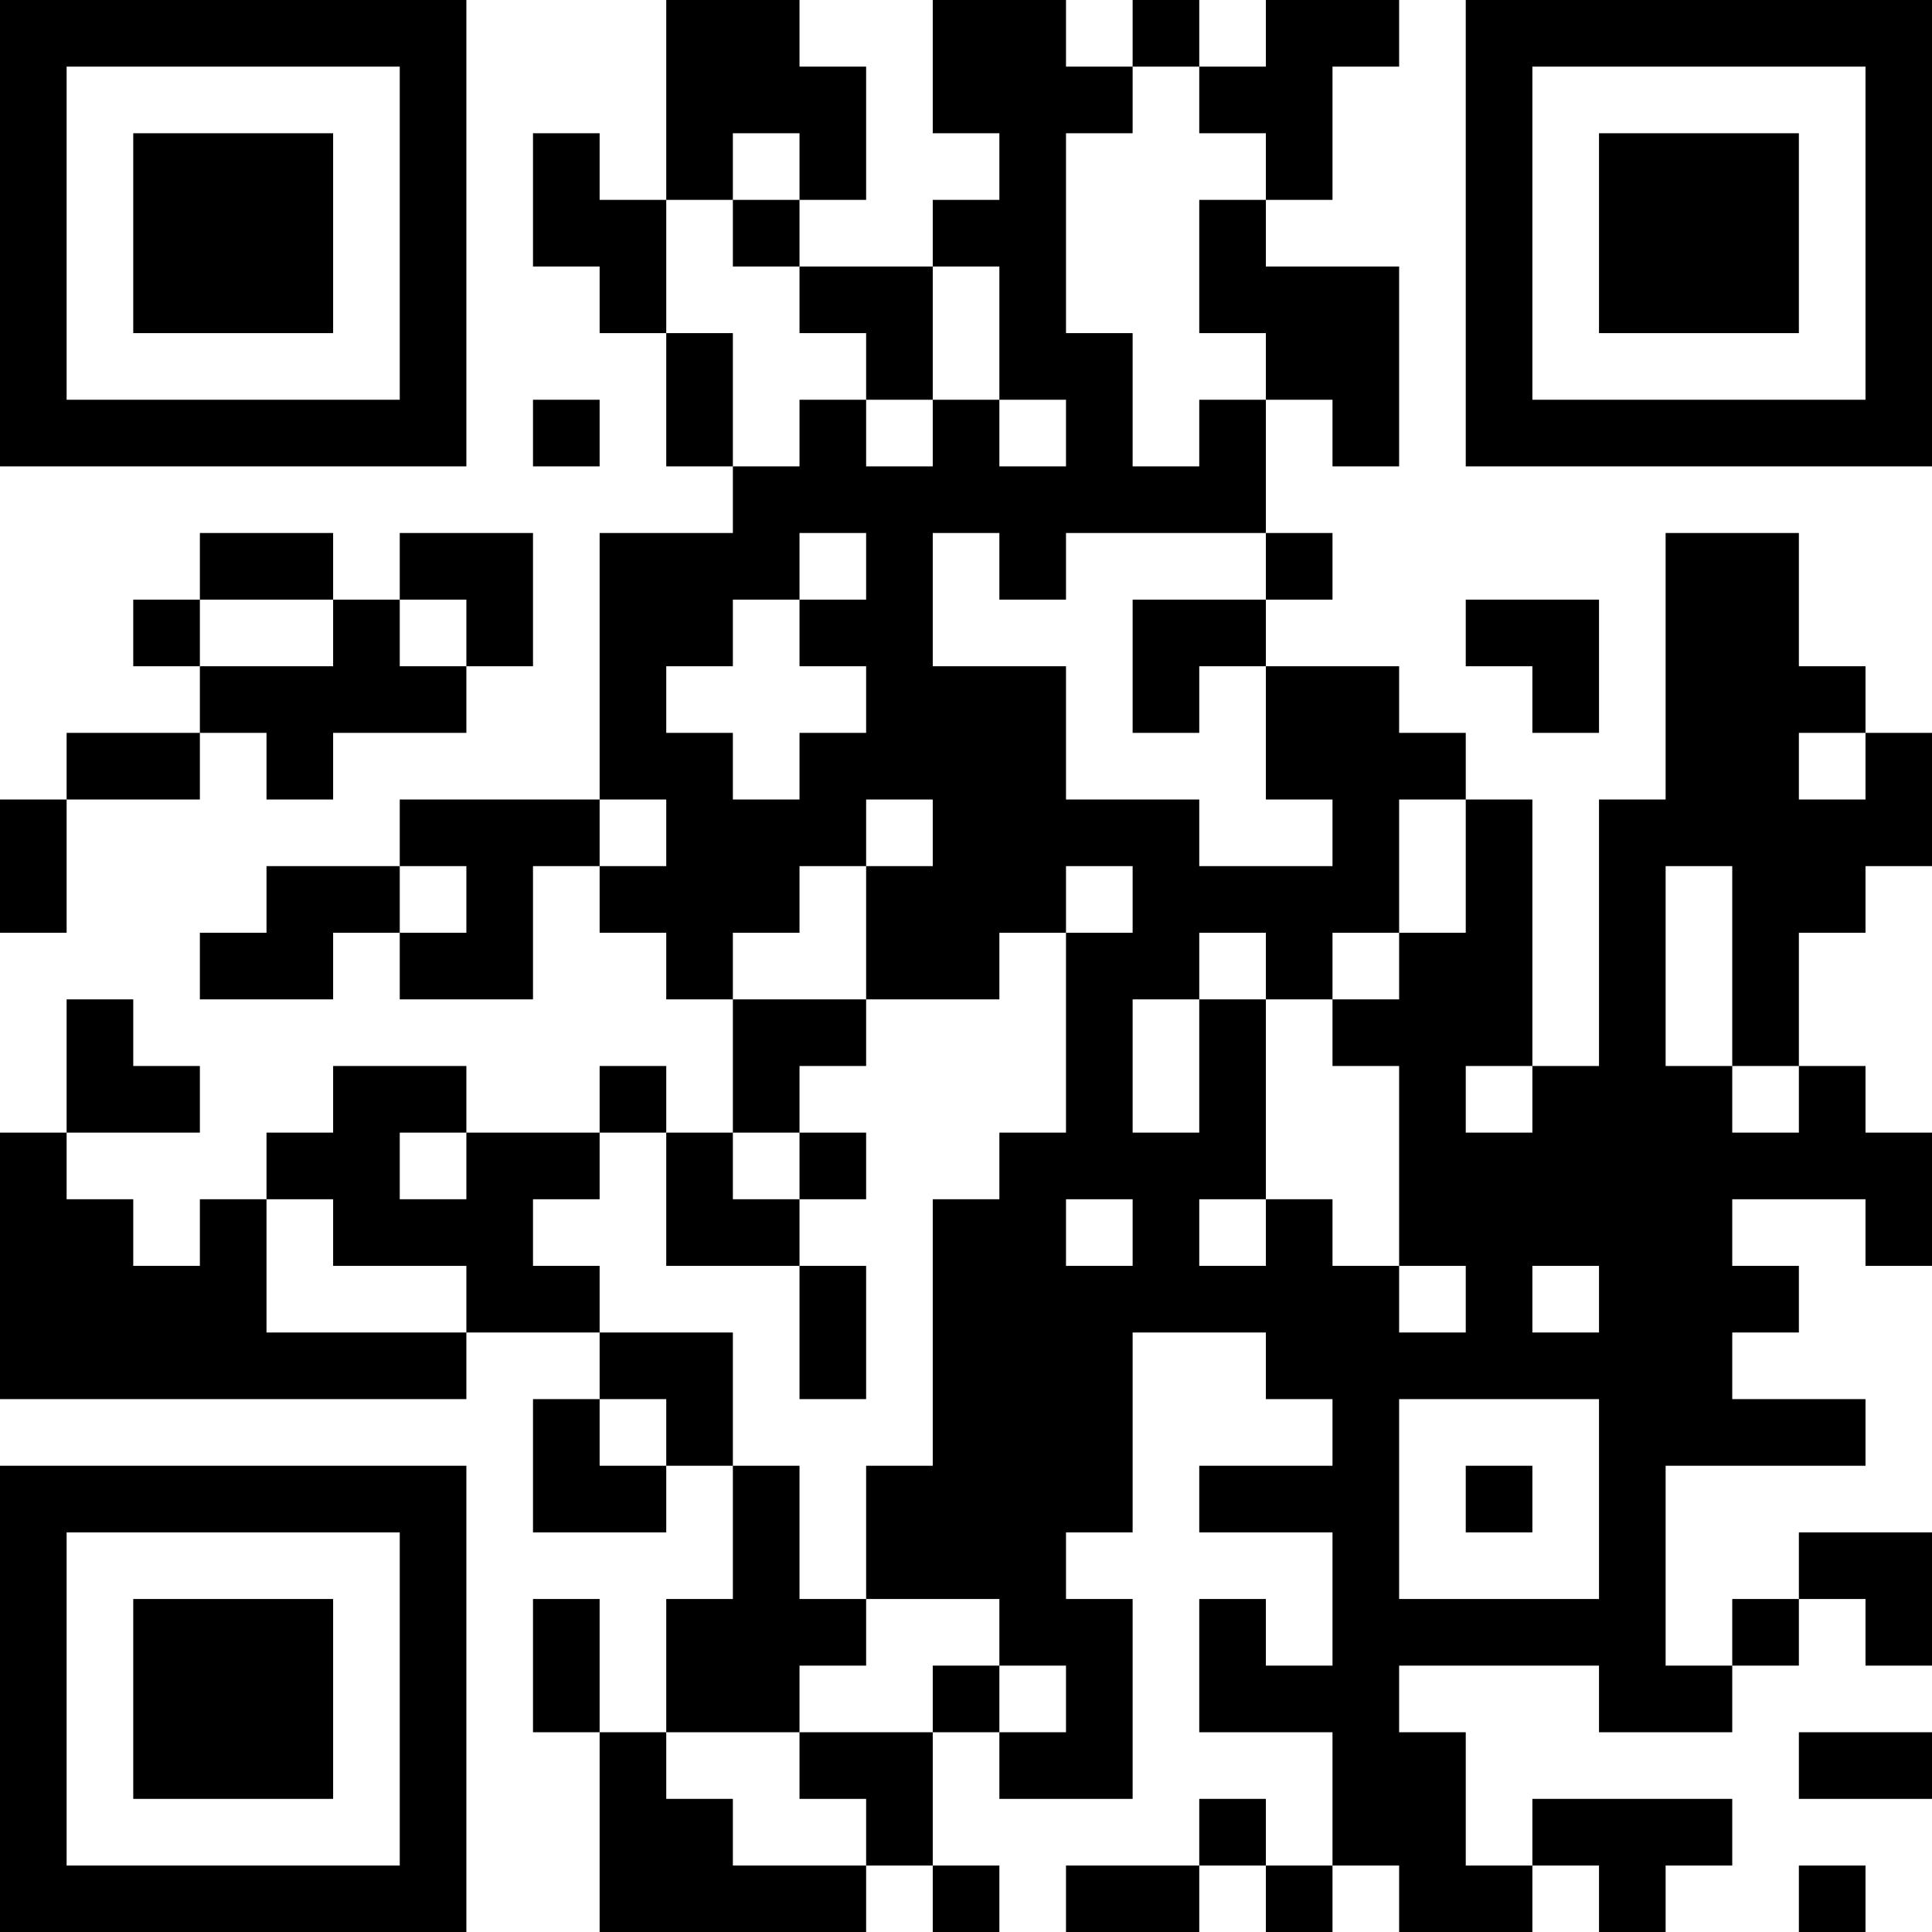 <?xml version="1.0" encoding="UTF-8"?>
<svg xmlns="http://www.w3.org/2000/svg" version="1.1" width="200" height="200" viewBox="0 0 200 200"><rect x="0" y="0" width="200" height="200" fill="#ffffff"/><g transform="scale(6.897)"><g transform="translate(0,0)"><path fill-rule="evenodd" d="M10 0L10 3L9 3L9 2L8 2L8 4L9 4L9 5L10 5L10 7L11 7L11 8L9 8L9 12L6 12L6 13L4 13L4 14L3 14L3 15L5 15L5 14L6 14L6 15L8 15L8 13L9 13L9 14L10 14L10 15L11 15L11 17L10 17L10 16L9 16L9 17L7 17L7 16L5 16L5 17L4 17L4 18L3 18L3 19L2 19L2 18L1 18L1 17L3 17L3 16L2 16L2 15L1 15L1 17L0 17L0 21L7 21L7 20L9 20L9 21L8 21L8 23L10 23L10 22L11 22L11 24L10 24L10 26L9 26L9 24L8 24L8 26L9 26L9 29L13 29L13 28L14 28L14 29L15 29L15 28L14 28L14 26L15 26L15 27L17 27L17 24L16 24L16 23L17 23L17 20L19 20L19 21L20 21L20 22L18 22L18 23L20 23L20 25L19 25L19 24L18 24L18 26L20 26L20 28L19 28L19 27L18 27L18 28L16 28L16 29L18 29L18 28L19 28L19 29L20 29L20 28L21 28L21 29L23 29L23 28L24 28L24 29L25 29L25 28L26 28L26 27L23 27L23 28L22 28L22 26L21 26L21 25L24 25L24 26L26 26L26 25L27 25L27 24L28 24L28 25L29 25L29 23L27 23L27 24L26 24L26 25L25 25L25 22L28 22L28 21L26 21L26 20L27 20L27 19L26 19L26 18L28 18L28 19L29 19L29 17L28 17L28 16L27 16L27 14L28 14L28 13L29 13L29 11L28 11L28 10L27 10L27 8L25 8L25 12L24 12L24 16L23 16L23 12L22 12L22 11L21 11L21 10L19 10L19 9L20 9L20 8L19 8L19 6L20 6L20 7L21 7L21 4L19 4L19 3L20 3L20 1L21 1L21 0L19 0L19 1L18 1L18 0L17 0L17 1L16 1L16 0L14 0L14 2L15 2L15 3L14 3L14 4L12 4L12 3L13 3L13 1L12 1L12 0ZM17 1L17 2L16 2L16 5L17 5L17 7L18 7L18 6L19 6L19 5L18 5L18 3L19 3L19 2L18 2L18 1ZM11 2L11 3L10 3L10 5L11 5L11 7L12 7L12 6L13 6L13 7L14 7L14 6L15 6L15 7L16 7L16 6L15 6L15 4L14 4L14 6L13 6L13 5L12 5L12 4L11 4L11 3L12 3L12 2ZM8 6L8 7L9 7L9 6ZM3 8L3 9L2 9L2 10L3 10L3 11L1 11L1 12L0 12L0 14L1 14L1 12L3 12L3 11L4 11L4 12L5 12L5 11L7 11L7 10L8 10L8 8L6 8L6 9L5 9L5 8ZM12 8L12 9L11 9L11 10L10 10L10 11L11 11L11 12L12 12L12 11L13 11L13 10L12 10L12 9L13 9L13 8ZM14 8L14 10L16 10L16 12L18 12L18 13L20 13L20 12L19 12L19 10L18 10L18 11L17 11L17 9L19 9L19 8L16 8L16 9L15 9L15 8ZM3 9L3 10L5 10L5 9ZM6 9L6 10L7 10L7 9ZM22 9L22 10L23 10L23 11L24 11L24 9ZM27 11L27 12L28 12L28 11ZM9 12L9 13L10 13L10 12ZM13 12L13 13L12 13L12 14L11 14L11 15L13 15L13 16L12 16L12 17L11 17L11 18L12 18L12 19L10 19L10 17L9 17L9 18L8 18L8 19L9 19L9 20L11 20L11 22L12 22L12 24L13 24L13 25L12 25L12 26L10 26L10 27L11 27L11 28L13 28L13 27L12 27L12 26L14 26L14 25L15 25L15 26L16 26L16 25L15 25L15 24L13 24L13 22L14 22L14 18L15 18L15 17L16 17L16 14L17 14L17 13L16 13L16 14L15 14L15 15L13 15L13 13L14 13L14 12ZM21 12L21 14L20 14L20 15L19 15L19 14L18 14L18 15L17 15L17 17L18 17L18 15L19 15L19 18L18 18L18 19L19 19L19 18L20 18L20 19L21 19L21 20L22 20L22 19L21 19L21 16L20 16L20 15L21 15L21 14L22 14L22 12ZM6 13L6 14L7 14L7 13ZM25 13L25 16L26 16L26 17L27 17L27 16L26 16L26 13ZM22 16L22 17L23 17L23 16ZM6 17L6 18L7 18L7 17ZM12 17L12 18L13 18L13 17ZM4 18L4 20L7 20L7 19L5 19L5 18ZM16 18L16 19L17 19L17 18ZM12 19L12 21L13 21L13 19ZM23 19L23 20L24 20L24 19ZM9 21L9 22L10 22L10 21ZM21 21L21 24L24 24L24 21ZM22 22L22 23L23 23L23 22ZM27 26L27 27L29 27L29 26ZM27 28L27 29L28 29L28 28ZM0 0L0 7L7 7L7 0ZM1 1L1 6L6 6L6 1ZM2 2L2 5L5 5L5 2ZM22 0L22 7L29 7L29 0ZM23 1L23 6L28 6L28 1ZM24 2L24 5L27 5L27 2ZM0 22L0 29L7 29L7 22ZM1 23L1 28L6 28L6 23ZM2 24L2 27L5 27L5 24Z" fill="#000000"/></g></g></svg>
